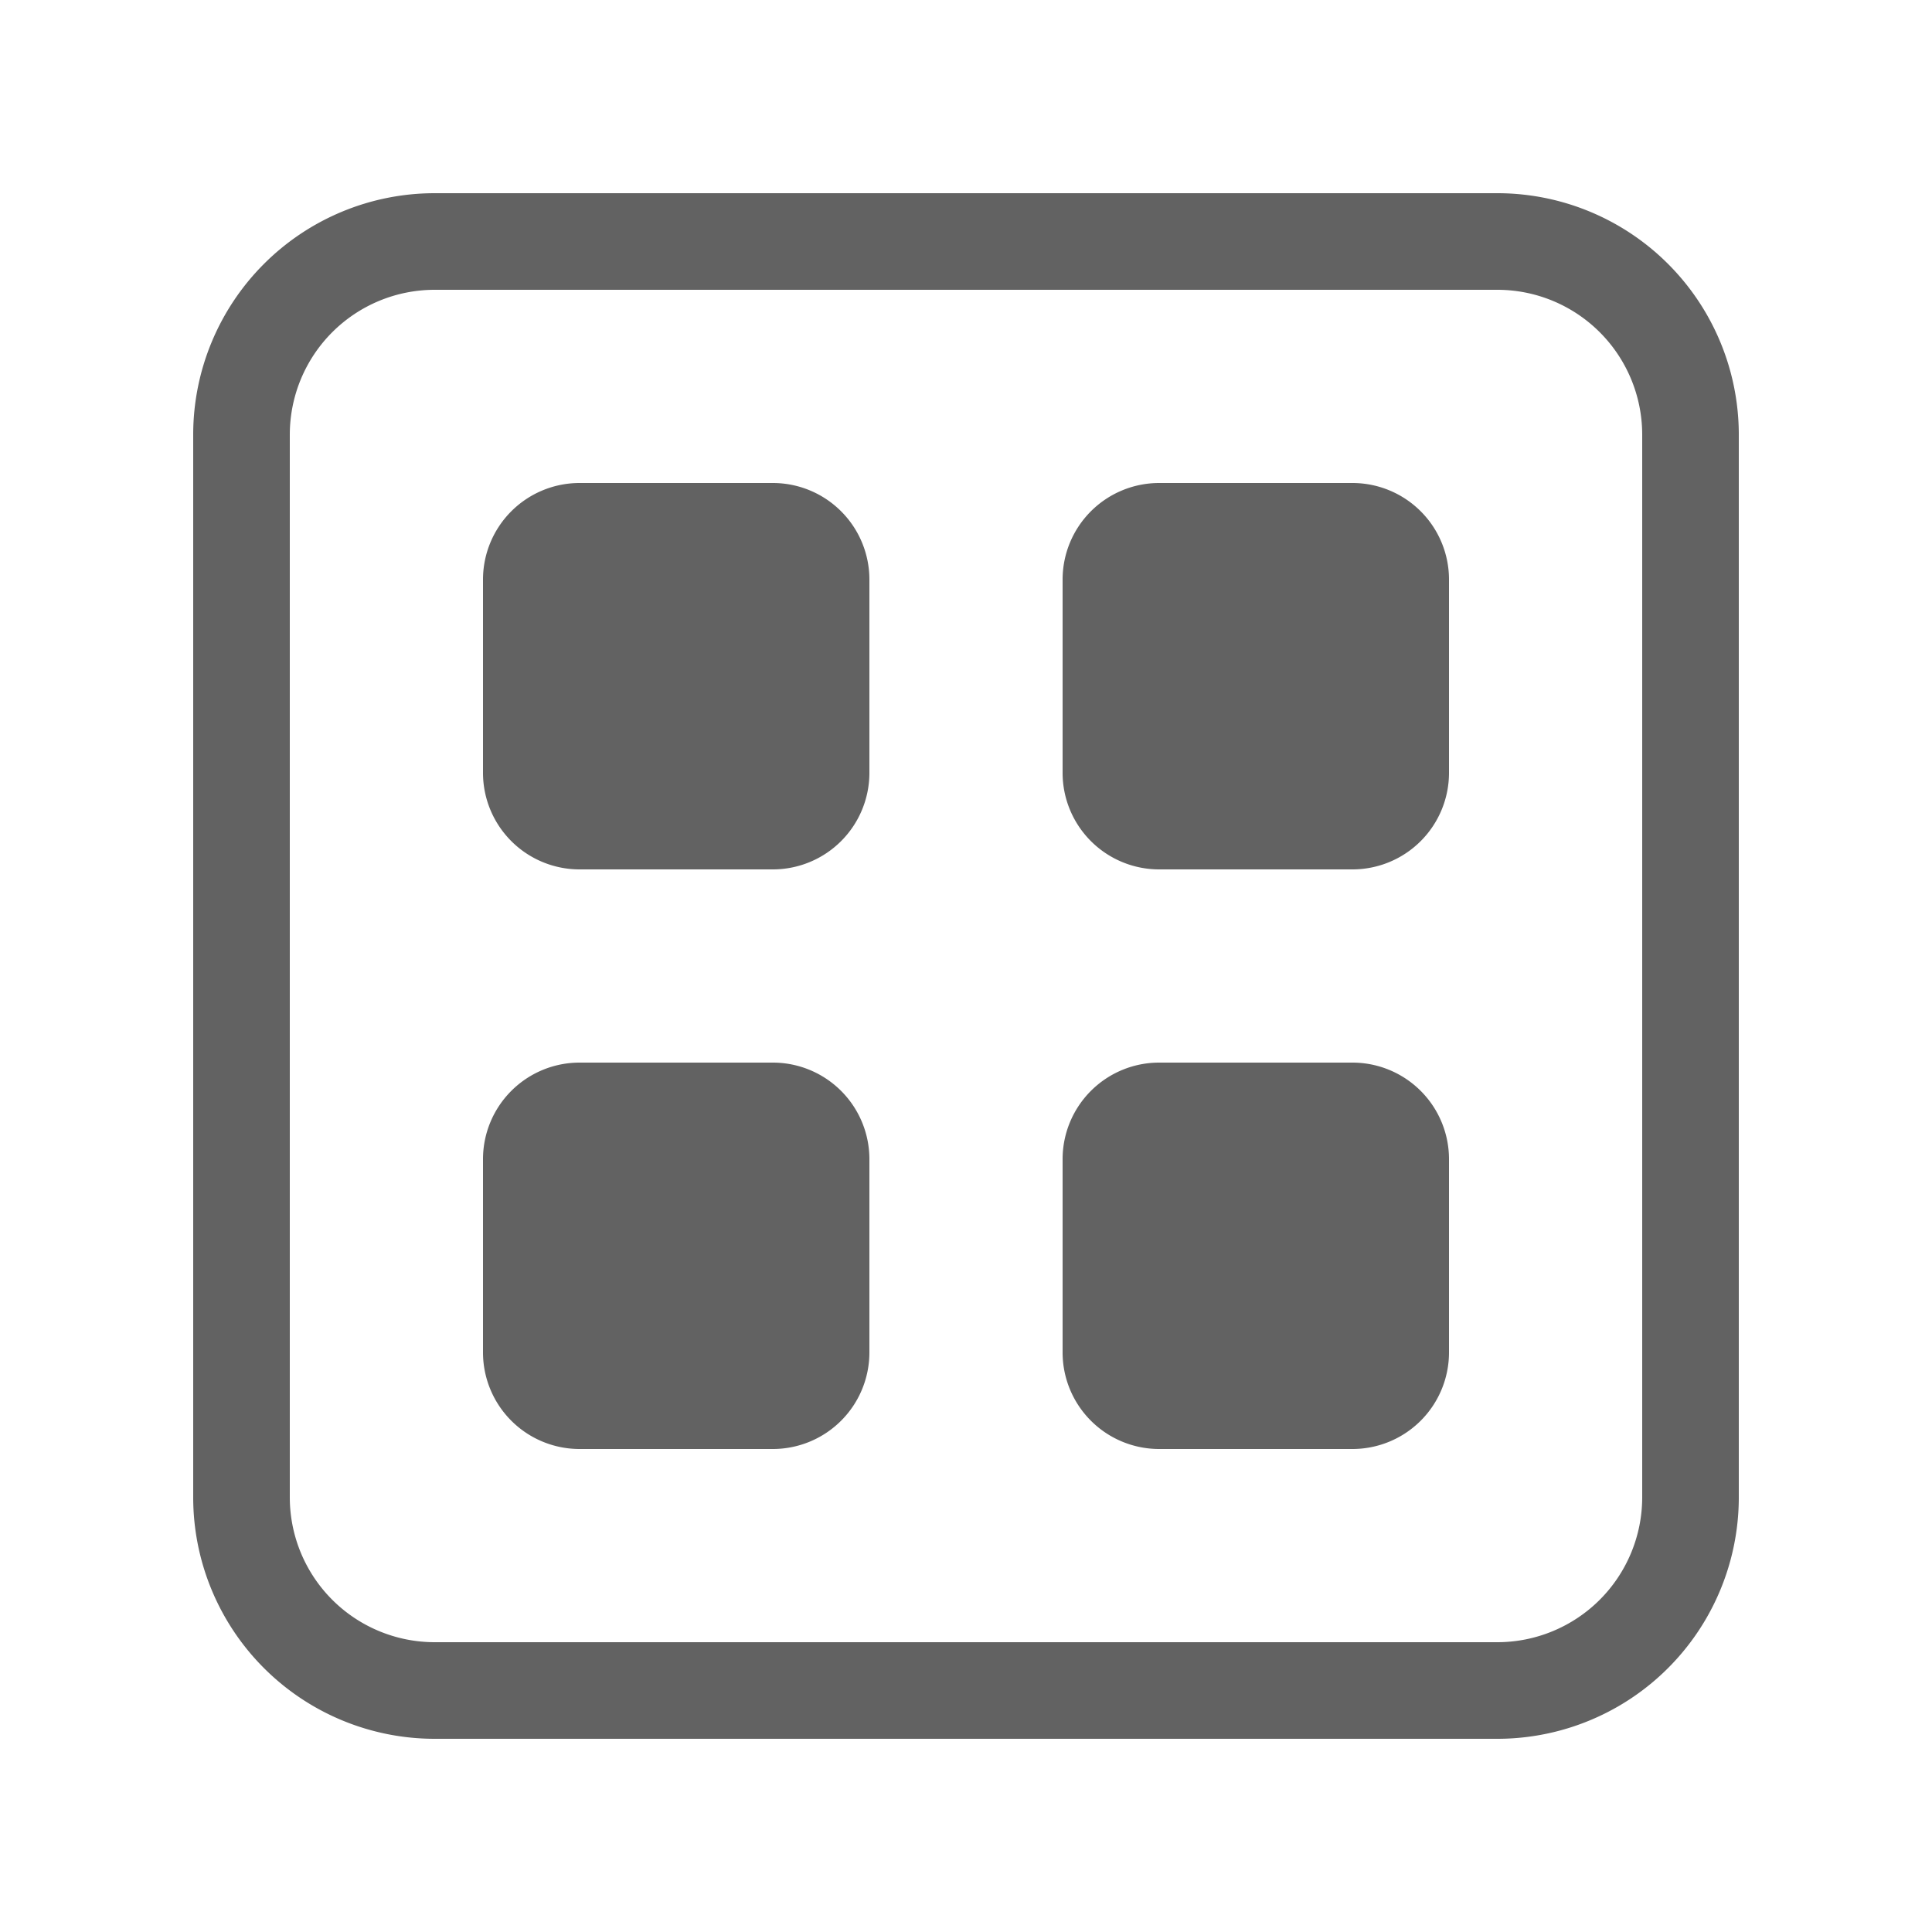 <svg xmlns="http://www.w3.org/2000/svg" xmlns:xlink="http://www.w3.org/1999/xlink" width="20" height="20" preserveAspectRatio="xMidYMid meet" viewBox="0 0 20 20" style="-ms-transform: rotate(360deg); -webkit-transform: rotate(360deg); transform: rotate(360deg);"><g fill="none"><path d="M2 4.5A2.5 2.5 0 0 1 4.5 2h11A2.5 2.5 0 0 1 18 4.5v11a2.5 2.5 0 0 1-2.5 2.5h-11A2.5 2.5 0 0 1 2 15.5v-11zM4.5 3A1.5 1.5 0 0 0 3 4.5v11A1.5 1.5 0 0 0 4.5 17h11a1.5 1.5 0 0 0 1.5-1.5v-11A1.5 1.5 0 0 0 15.5 3h-11z" fill="#626262"/><path d="M11 12a1 1 0 0 1 1-1h2a1 1 0 0 1 1 1v2a1 1 0 0 1-1 1h-2a1 1 0 0 1-1-1v-2z" fill="#626262"/><path d="M11 6a1 1 0 0 1 1-1h2a1 1 0 0 1 1 1v2a1 1 0 0 1-1 1h-2a1 1 0 0 1-1-1V6z" fill="#626262"/><path d="M5 12a1 1 0 0 1 1-1h2a1 1 0 0 1 1 1v2a1 1 0 0 1-1 1H6a1 1 0 0 1-1-1v-2z" fill="#626262"/><path d="M5 6a1 1 0 0 1 1-1h2a1 1 0 0 1 1 1v2a1 1 0 0 1-1 1H6a1 1 0 0 1-1-1V6z" fill="#626262"/></g><rect x="0" y="0" width="20" height="20" fill="rgba(0, 0, 0, 0)" /></svg>
